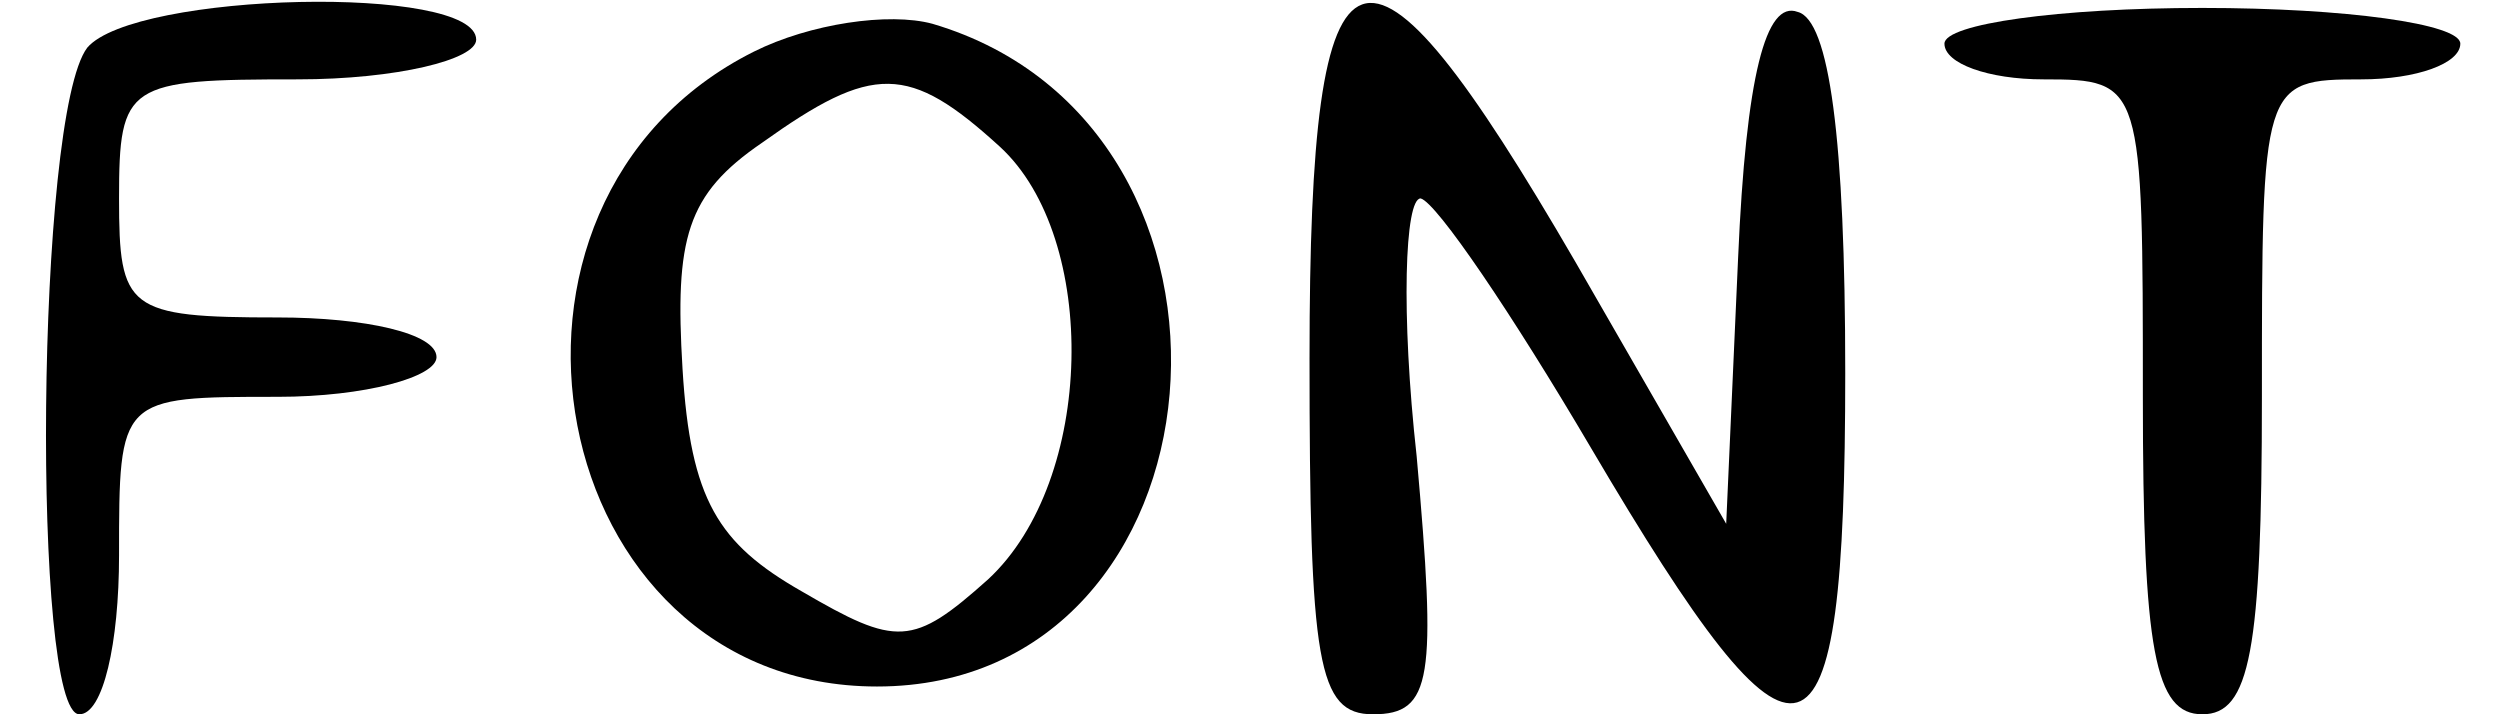 <?xml version="1.0" standalone="no"?>
<!DOCTYPE svg PUBLIC "-//W3C//DTD SVG 20010904//EN"
 "http://www.w3.org/TR/2001/REC-SVG-20010904/DTD/svg10.dtd">
<svg version="1.0" xmlns="http://www.w3.org/2000/svg"
 width="63pt" height="18pt" viewBox="0 0 63 18"
 preserveAspectRatio="xMidYMid meet">
<g transform="translate(0,18) scale(0.1,-0.1)"
fill="#000000" stroke="none">
<path d="M22 168 c-13 -17 -14 -168 -2 -168 6 0 10 18 10 40 0 40 0 40 40 40
22 0 40 5 40 10 0 6 -18 10 -40 10 -38 0 -40 2 -40 30 0 29 2 30 45 30 25 0
45 5 45 10 0 14 -86 12 -98 -2z"/>
<path d="M190 167 c-76 -38 -53 -160 31 -160 90 0 102 141 14 167 -11 3 -31 0
-45 -7z m62 -24 c25 -23 24 -84 -3 -109 -19 -17 -23 -17 -47 -3 -21 12 -28 23
-30 56 -2 33 1 44 20 57 28 20 37 20 60 -1z"/>
<path d="M330 90 c0 -77 2 -90 16 -90 15 0 16 9 11 65 -4 36 -3 65 1 65 4 -1
23 -29 43 -63 53 -90 64 -87 64 19 0 59 -4 89 -12 91 -8 3 -13 -16 -15 -62
l-3 -67 -38 66 c-54 93 -67 88 -67 -24z"/>
<path d="M490 169 c0 -5 11 -9 25 -9 25 0 25 -1 25 -80 0 -64 3 -80 15 -80 12
0 15 16 15 80 0 79 0 80 25 80 14 0 25 4 25 9 0 5 -29 9 -65 9 -36 0 -65 -4
-65 -9z"/>
</g>
</svg>
